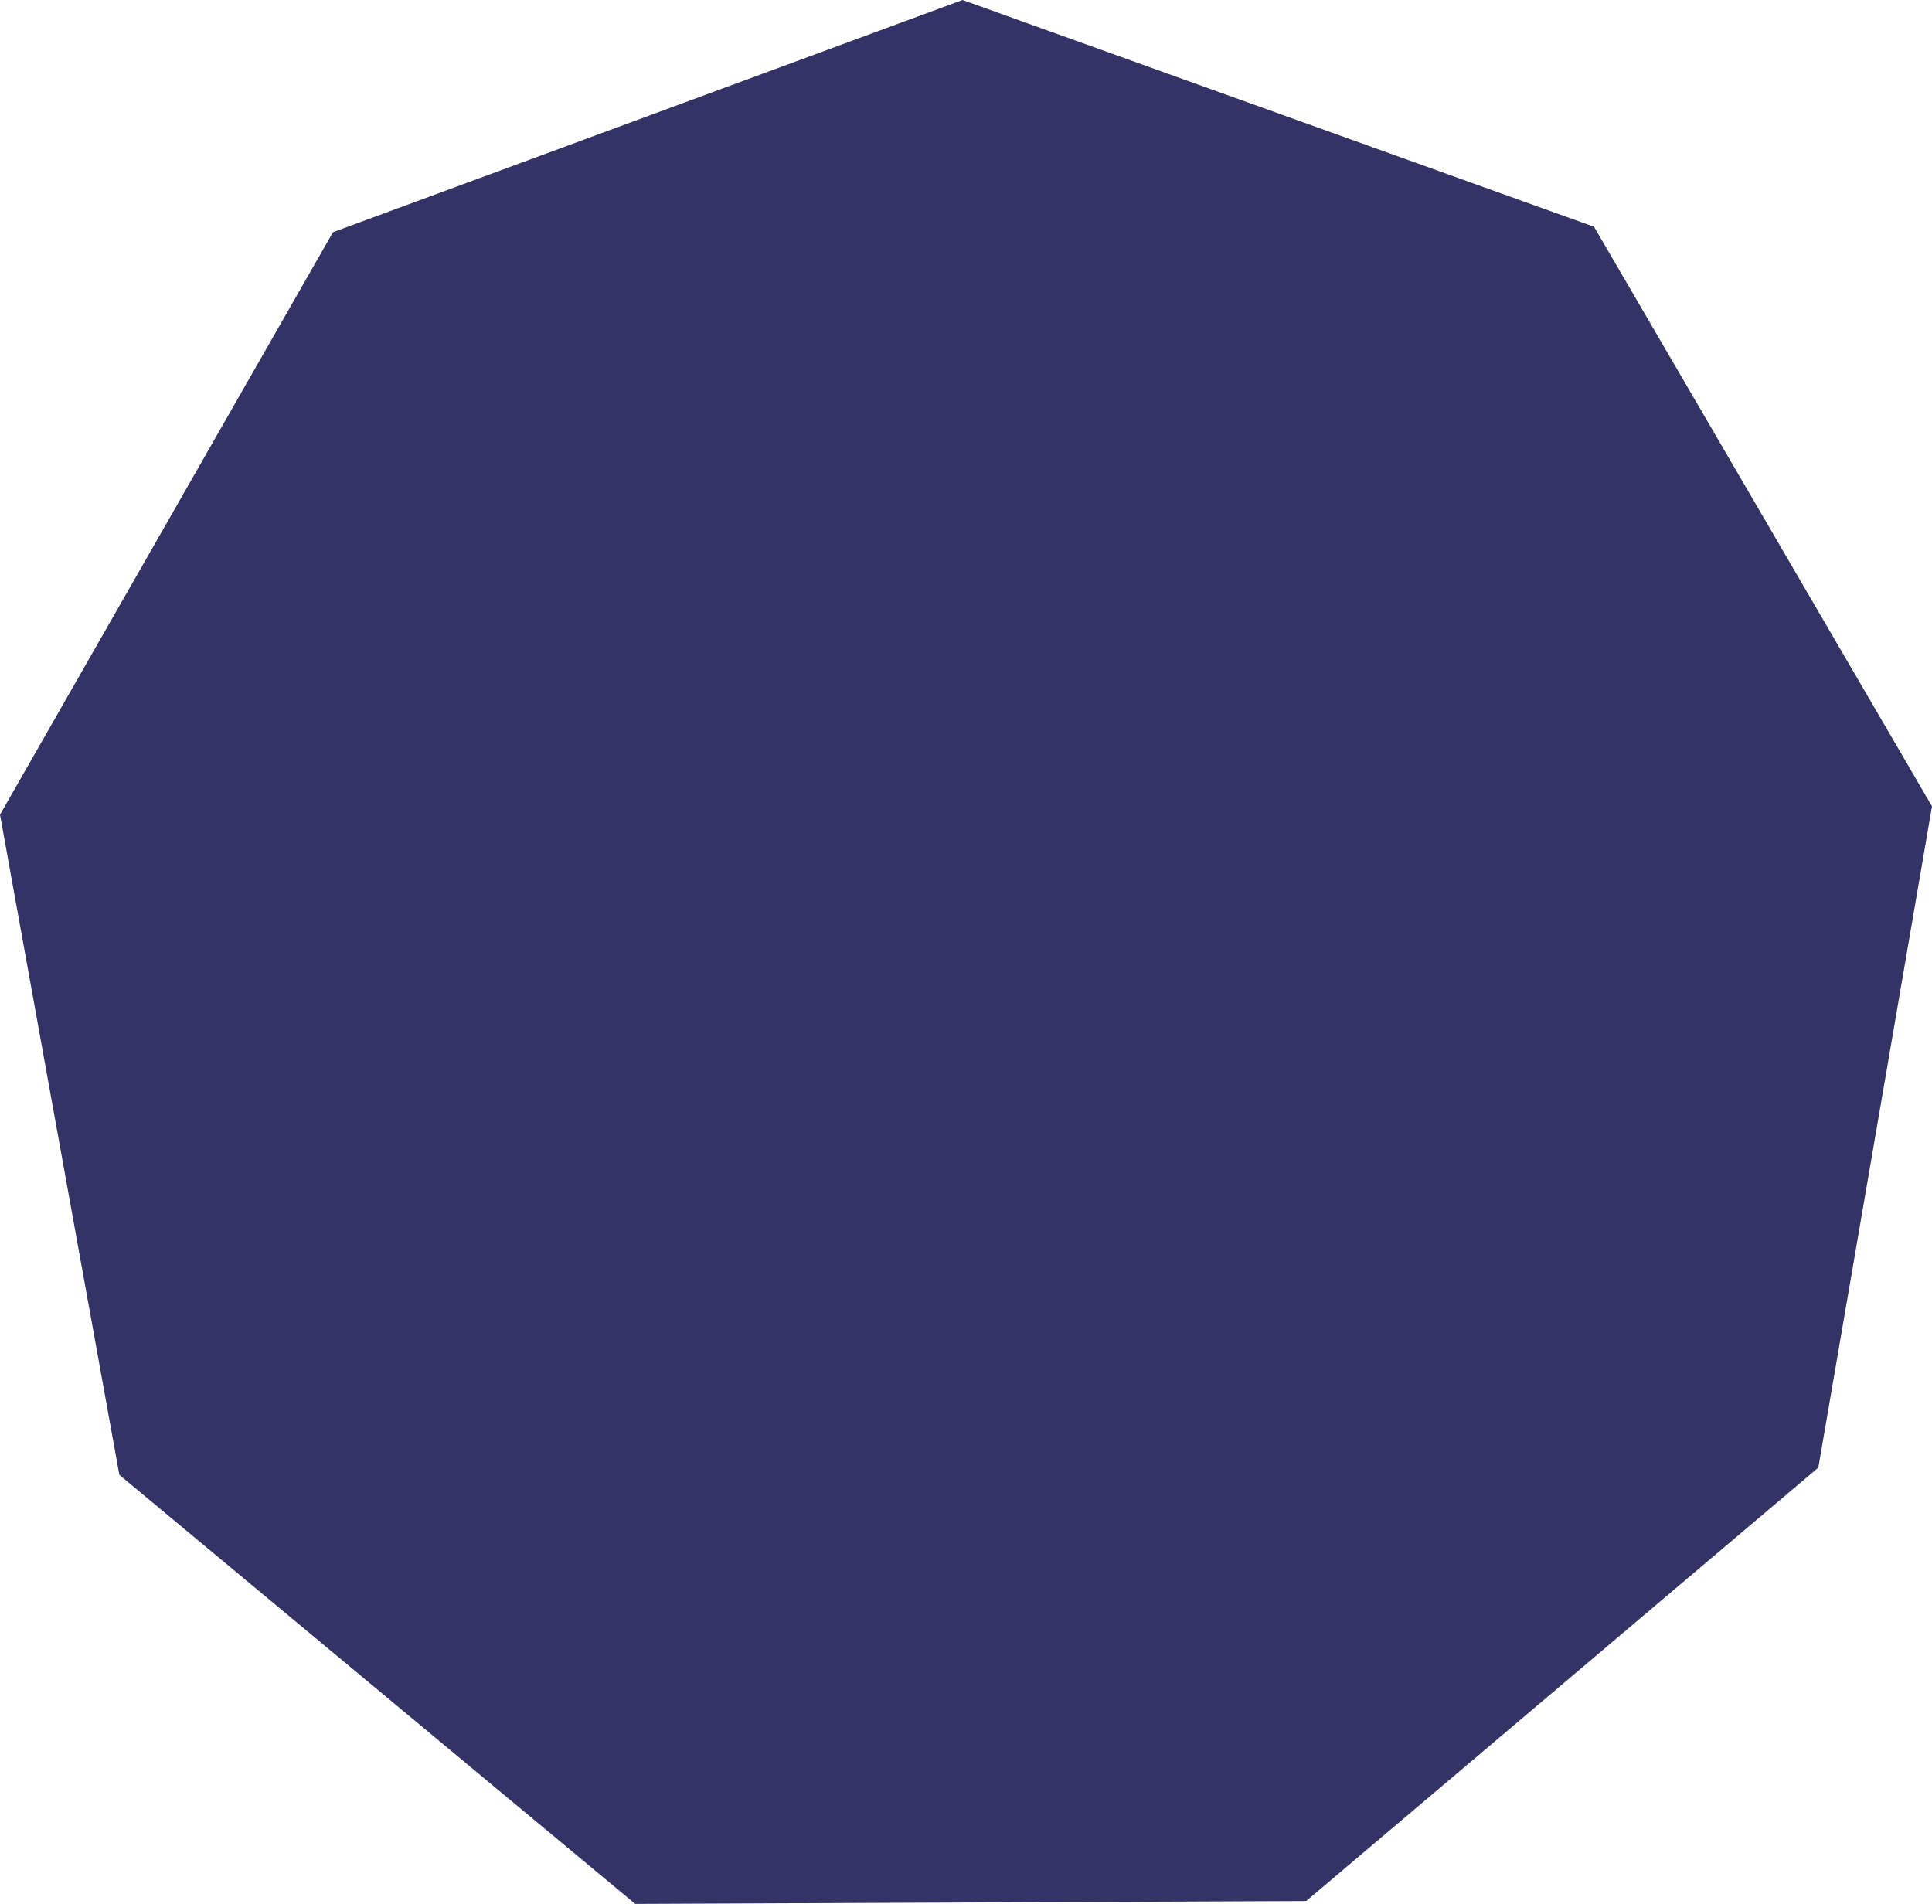 <?xml version="1.0" encoding="UTF-8" standalone="no"?>
<!-- Created with Inkscape (http://www.inkscape.org/) -->

<svg
   xmlns:dc="http://purl.org/dc/elements/1.1/"
   xmlns:cc="http://creativecommons.org/ns#"
   xmlns:rdf="http://www.w3.org/1999/02/22-rdf-syntax-ns#"
   xmlns:svg="http://www.w3.org/2000/svg"
   xmlns="http://www.w3.org/2000/svg"
   xmlns:sodipodi="http://sodipodi.sourceforge.net/DTD/sodipodi-0.dtd"
   xmlns:inkscape="http://www.inkscape.org/namespaces/inkscape"
   width="206.519mm"
   height="203.536mm"
   viewBox="0 0 731.759 721.189"
   id="svg2"
   version="1.1"
   inkscape:version="0.91 r13725"
   sodipodi:docname="nonagon2.svg">
  <defs
     id="defs4" />
  <sodipodi:namedview
     id="base"
     pagecolor="#ffffff"
     bordercolor="#666666"
     borderopacity="1.0"
     inkscape:pageopacity="0.0"
     inkscape:pageshadow="2"
     inkscape:zoom="0.36009615"
     inkscape:cx="926.16212"
     inkscape:cy="42.75264"
     inkscape:document-units="px"
     inkscape:current-layer="layer1"
     showgrid="false"
     inkscape:window-width="1366"
     inkscape:window-height="704"
     inkscape:window-x="0"
     inkscape:window-y="27"
     inkscape:window-maximized="1"
     fit-margin-top="0"
     fit-margin-left="0"
     fit-margin-right="0"
     fit-margin-bottom="0" />
  <g
     inkscape:label="Layer 1"
     inkscape:groupmode="layer"
     id="layer1"
     transform="translate(151.872,-72.267)">
    <path
       sodipodi:type="star"
       style="fill:#333366;fill-opacity:1"
       id="path3426"
       sodipodi:sides="9"
       sodipodi:cx="214.28571"
       sodipodi:cy="443.79074"
       sodipodi:r1="371.52747"
       sodipodi:r2="349.12161"
       sodipodi:arg1="1.2174261"
       sodipodi:arg2="1.566492"
       inkscape:flatsided="true"
       inkscape:rounded="0"
       inkscape:randomized="0"
       d="M 342.857,792.362 88.72,793.456 -106.664,630.938 -151.872,380.851 -25.75,160.215 212.687,72.267 451.872,158.159 579.888,377.701 536.835,628.168 Z"
       inkscape:transform-center-x="0.27769343"
       inkscape:transform-center-y="-10.929345" />
  </g>
</svg>
